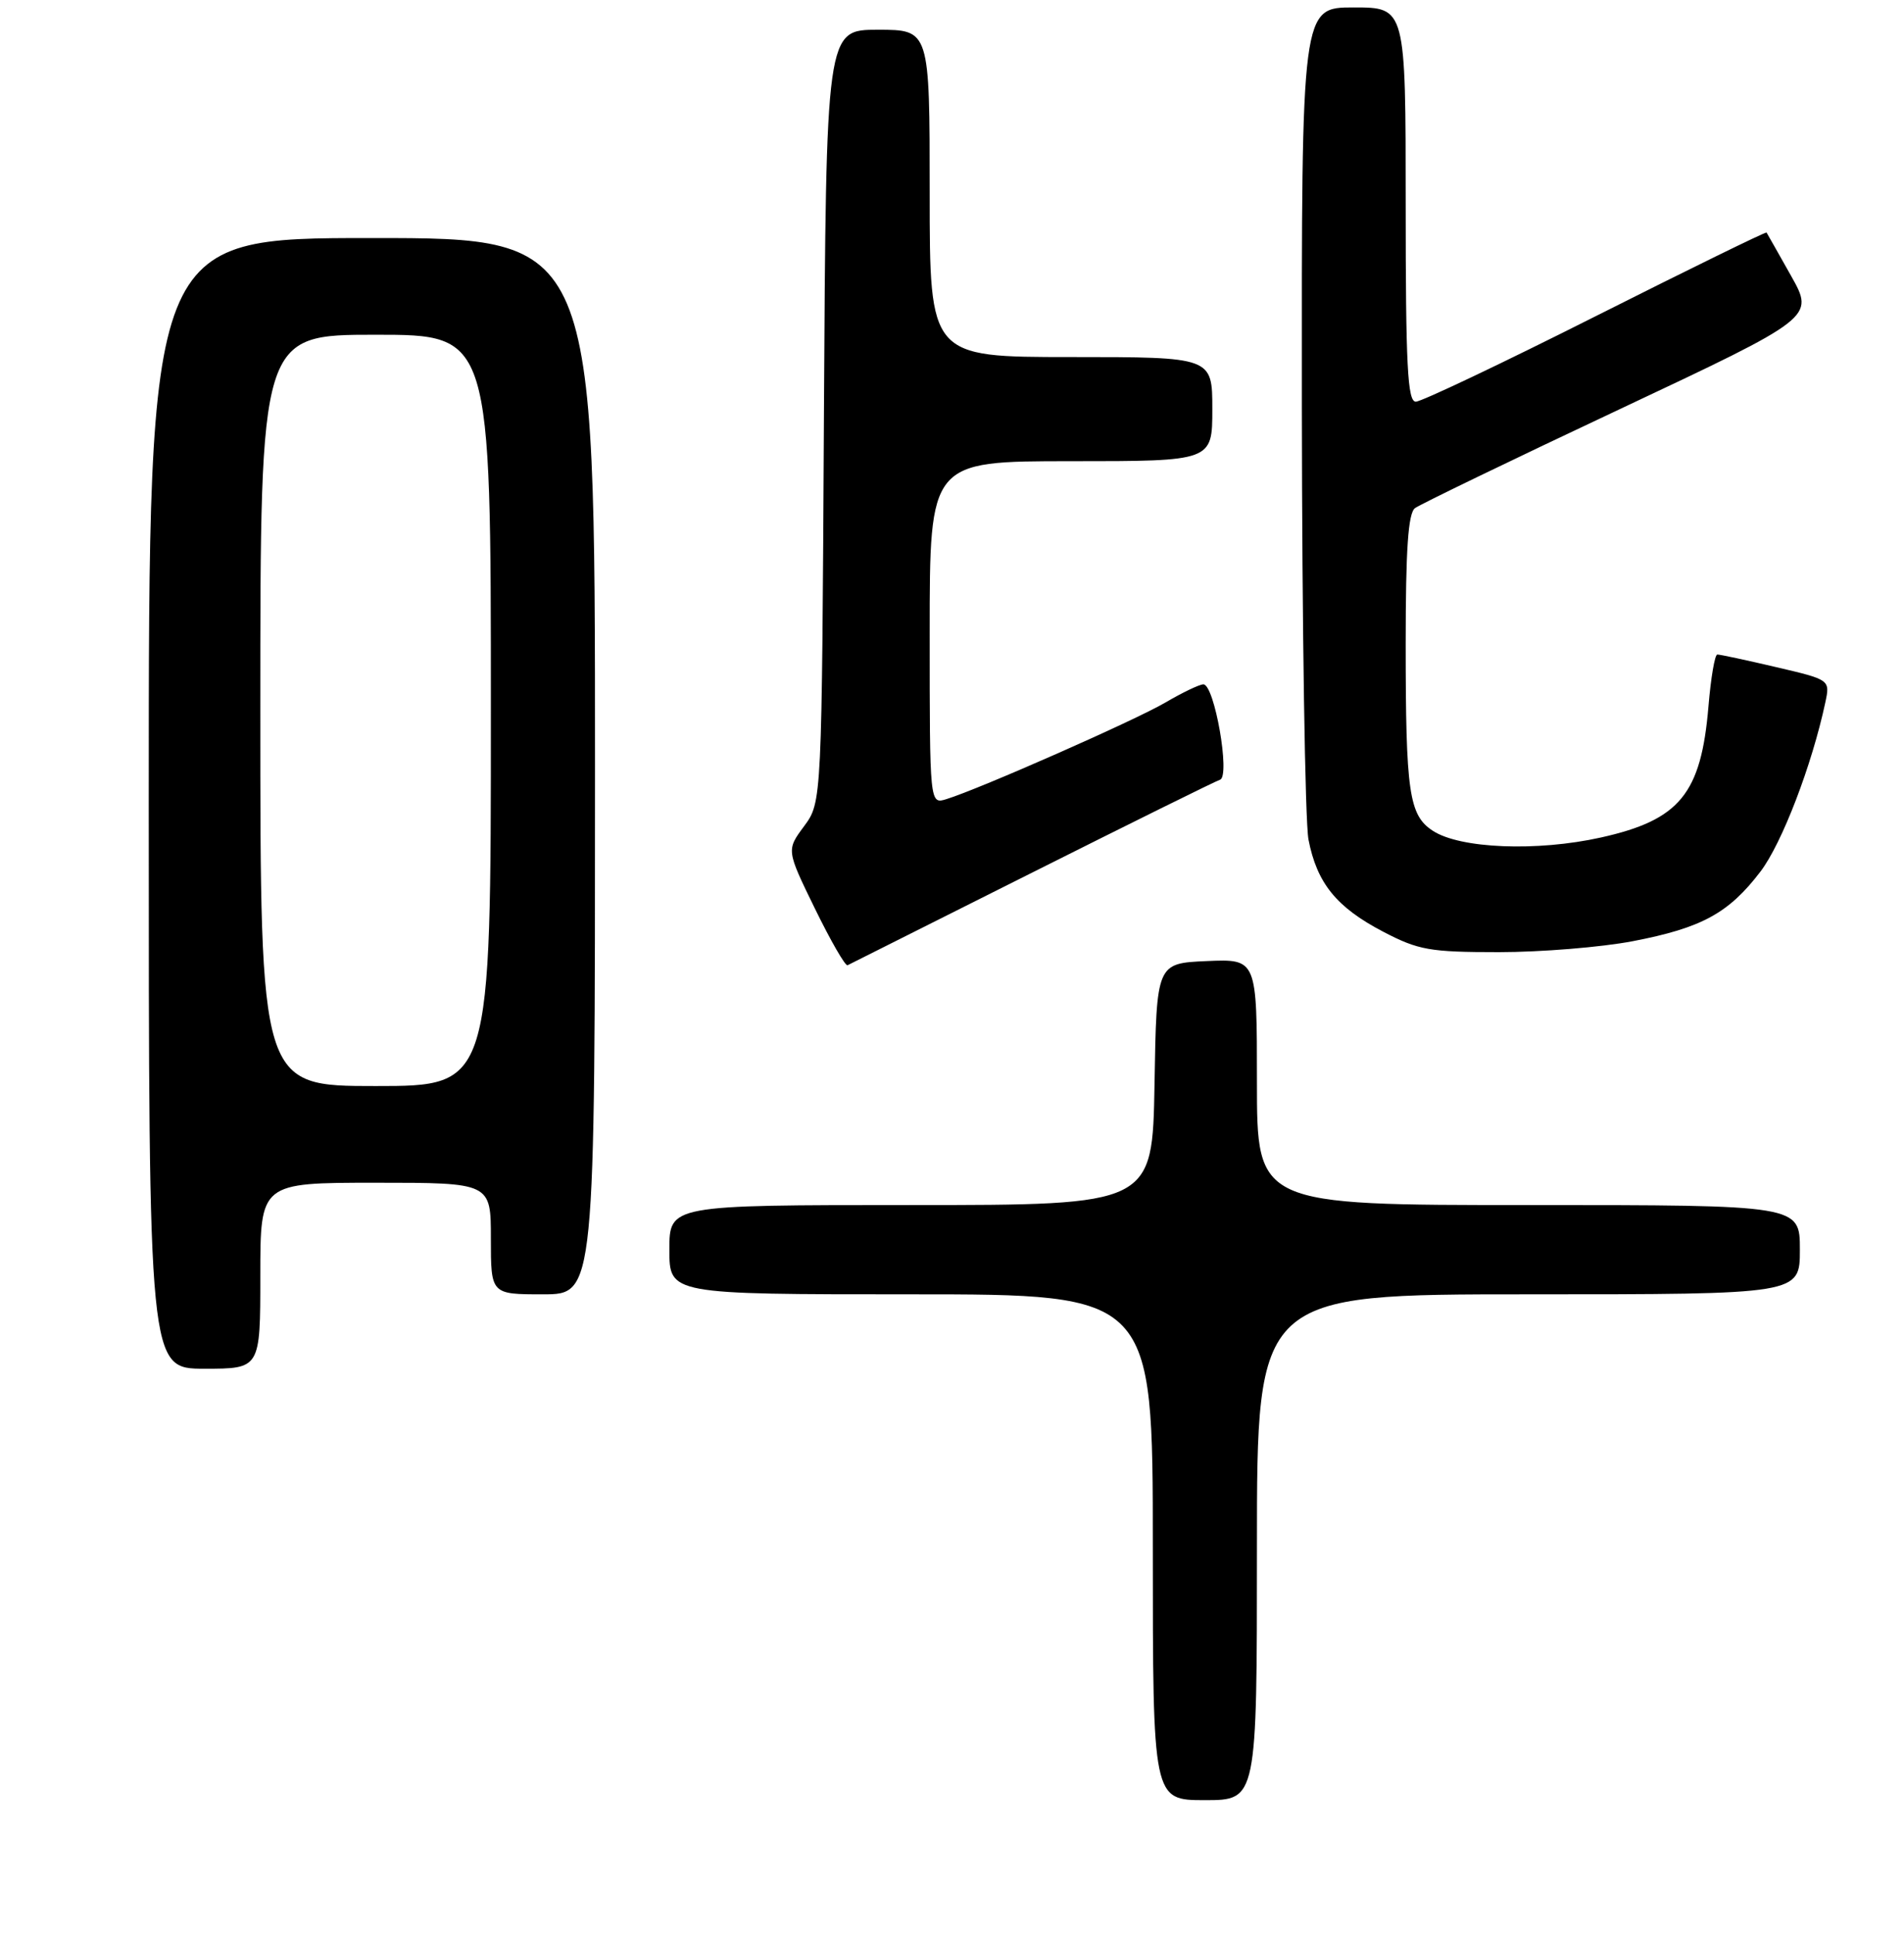 <?xml version="1.0" encoding="UTF-8" standalone="no"?>
<!DOCTYPE svg PUBLIC "-//W3C//DTD SVG 1.1//EN" "http://www.w3.org/Graphics/SVG/1.1/DTD/svg11.dtd" >
<svg xmlns="http://www.w3.org/2000/svg" xmlns:xlink="http://www.w3.org/1999/xlink" version="1.1" viewBox="0 0 256 260">
 <g >
 <path fill="currentColor"
d=" M 169.00 208.00 C 169.00 174.00 169.00 174.00 205.50 174.00 C 242.00 174.00 242.00 174.00 242.00 168.00 C 242.00 162.00 242.00 162.00 205.50 162.00 C 169.00 162.00 169.00 162.00 169.00 145.45 C 169.00 128.91 169.00 128.91 162.25 129.20 C 155.50 129.50 155.50 129.50 155.23 145.75 C 154.95 162.00 154.95 162.00 122.48 162.00 C 90.00 162.00 90.00 162.00 90.00 168.00 C 90.00 174.00 90.00 174.00 122.50 174.00 C 155.00 174.00 155.00 174.00 155.00 208.00 C 155.00 242.00 155.00 242.00 162.00 242.00 C 169.00 242.00 169.00 242.00 169.00 208.00 Z  M 35.00 171.50 C 35.00 159.00 35.00 159.00 50.50 159.00 C 66.00 159.00 66.00 159.00 66.00 166.50 C 66.00 174.00 66.00 174.00 73.00 174.00 C 80.00 174.00 80.00 174.00 80.00 103.00 C 80.00 32.00 80.00 32.00 50.00 32.00 C 20.00 32.00 20.00 32.00 20.00 108.00 C 20.00 184.00 20.00 184.00 27.50 184.00 C 35.00 184.00 35.00 184.00 35.00 171.50 Z  M 138.69 117.35 C 152.00 110.67 163.40 105.03 164.04 104.82 C 165.45 104.35 163.29 92.00 161.80 92.00 C 161.28 92.00 158.98 93.10 156.68 94.45 C 152.62 96.83 131.77 106.03 127.25 107.43 C 125.00 108.13 125.00 108.13 125.00 85.07 C 125.00 62.00 125.00 62.00 144.00 62.00 C 163.00 62.00 163.00 62.00 163.00 55.00 C 163.00 48.00 163.00 48.00 144.00 48.00 C 125.00 48.00 125.00 48.00 125.00 26.00 C 125.00 4.00 125.00 4.00 118.03 4.00 C 111.07 4.00 111.07 4.00 110.78 55.92 C 110.50 107.83 110.50 107.83 108.12 111.06 C 105.73 114.28 105.73 114.28 109.57 122.15 C 111.69 126.48 113.66 129.91 113.96 129.76 C 114.26 129.62 125.39 124.03 138.69 117.35 Z  M 219.52 126.53 C 228.79 124.75 232.43 122.77 236.70 117.17 C 239.59 113.38 243.62 102.87 245.42 94.44 C 246.07 91.38 246.07 91.38 238.79 89.68 C 234.78 88.74 231.23 87.98 230.90 87.99 C 230.56 87.99 230.03 91.13 229.71 94.95 C 228.72 106.73 225.85 110.23 215.24 112.59 C 206.65 114.50 196.31 114.09 192.64 111.68 C 189.44 109.59 189.00 106.55 189.00 86.50 C 189.00 73.86 189.33 69.00 190.25 68.31 C 190.94 67.80 203.30 61.82 217.73 55.03 C 243.96 42.68 243.96 42.68 240.82 37.09 C 239.09 34.01 237.60 31.39 237.52 31.26 C 237.43 31.13 227.09 36.19 214.54 42.51 C 201.99 48.83 191.11 54.00 190.36 54.00 C 189.25 54.00 189.00 49.20 189.00 27.50 C 189.00 1.00 189.00 1.00 182.00 1.00 C 175.00 1.00 175.00 1.00 175.04 54.75 C 175.07 84.31 175.47 110.46 175.93 112.86 C 177.06 118.72 179.69 121.97 185.97 125.25 C 190.72 127.73 192.23 128.00 201.53 128.00 C 207.19 128.00 215.29 127.34 219.52 126.53 Z  M 35.00 95.50 C 35.00 45.00 35.00 45.00 50.50 45.00 C 66.00 45.00 66.00 45.00 66.00 95.50 C 66.00 146.00 66.00 146.00 50.50 146.00 C 35.00 146.00 35.00 146.00 35.00 95.50 Z "/>
</g>
</svg>